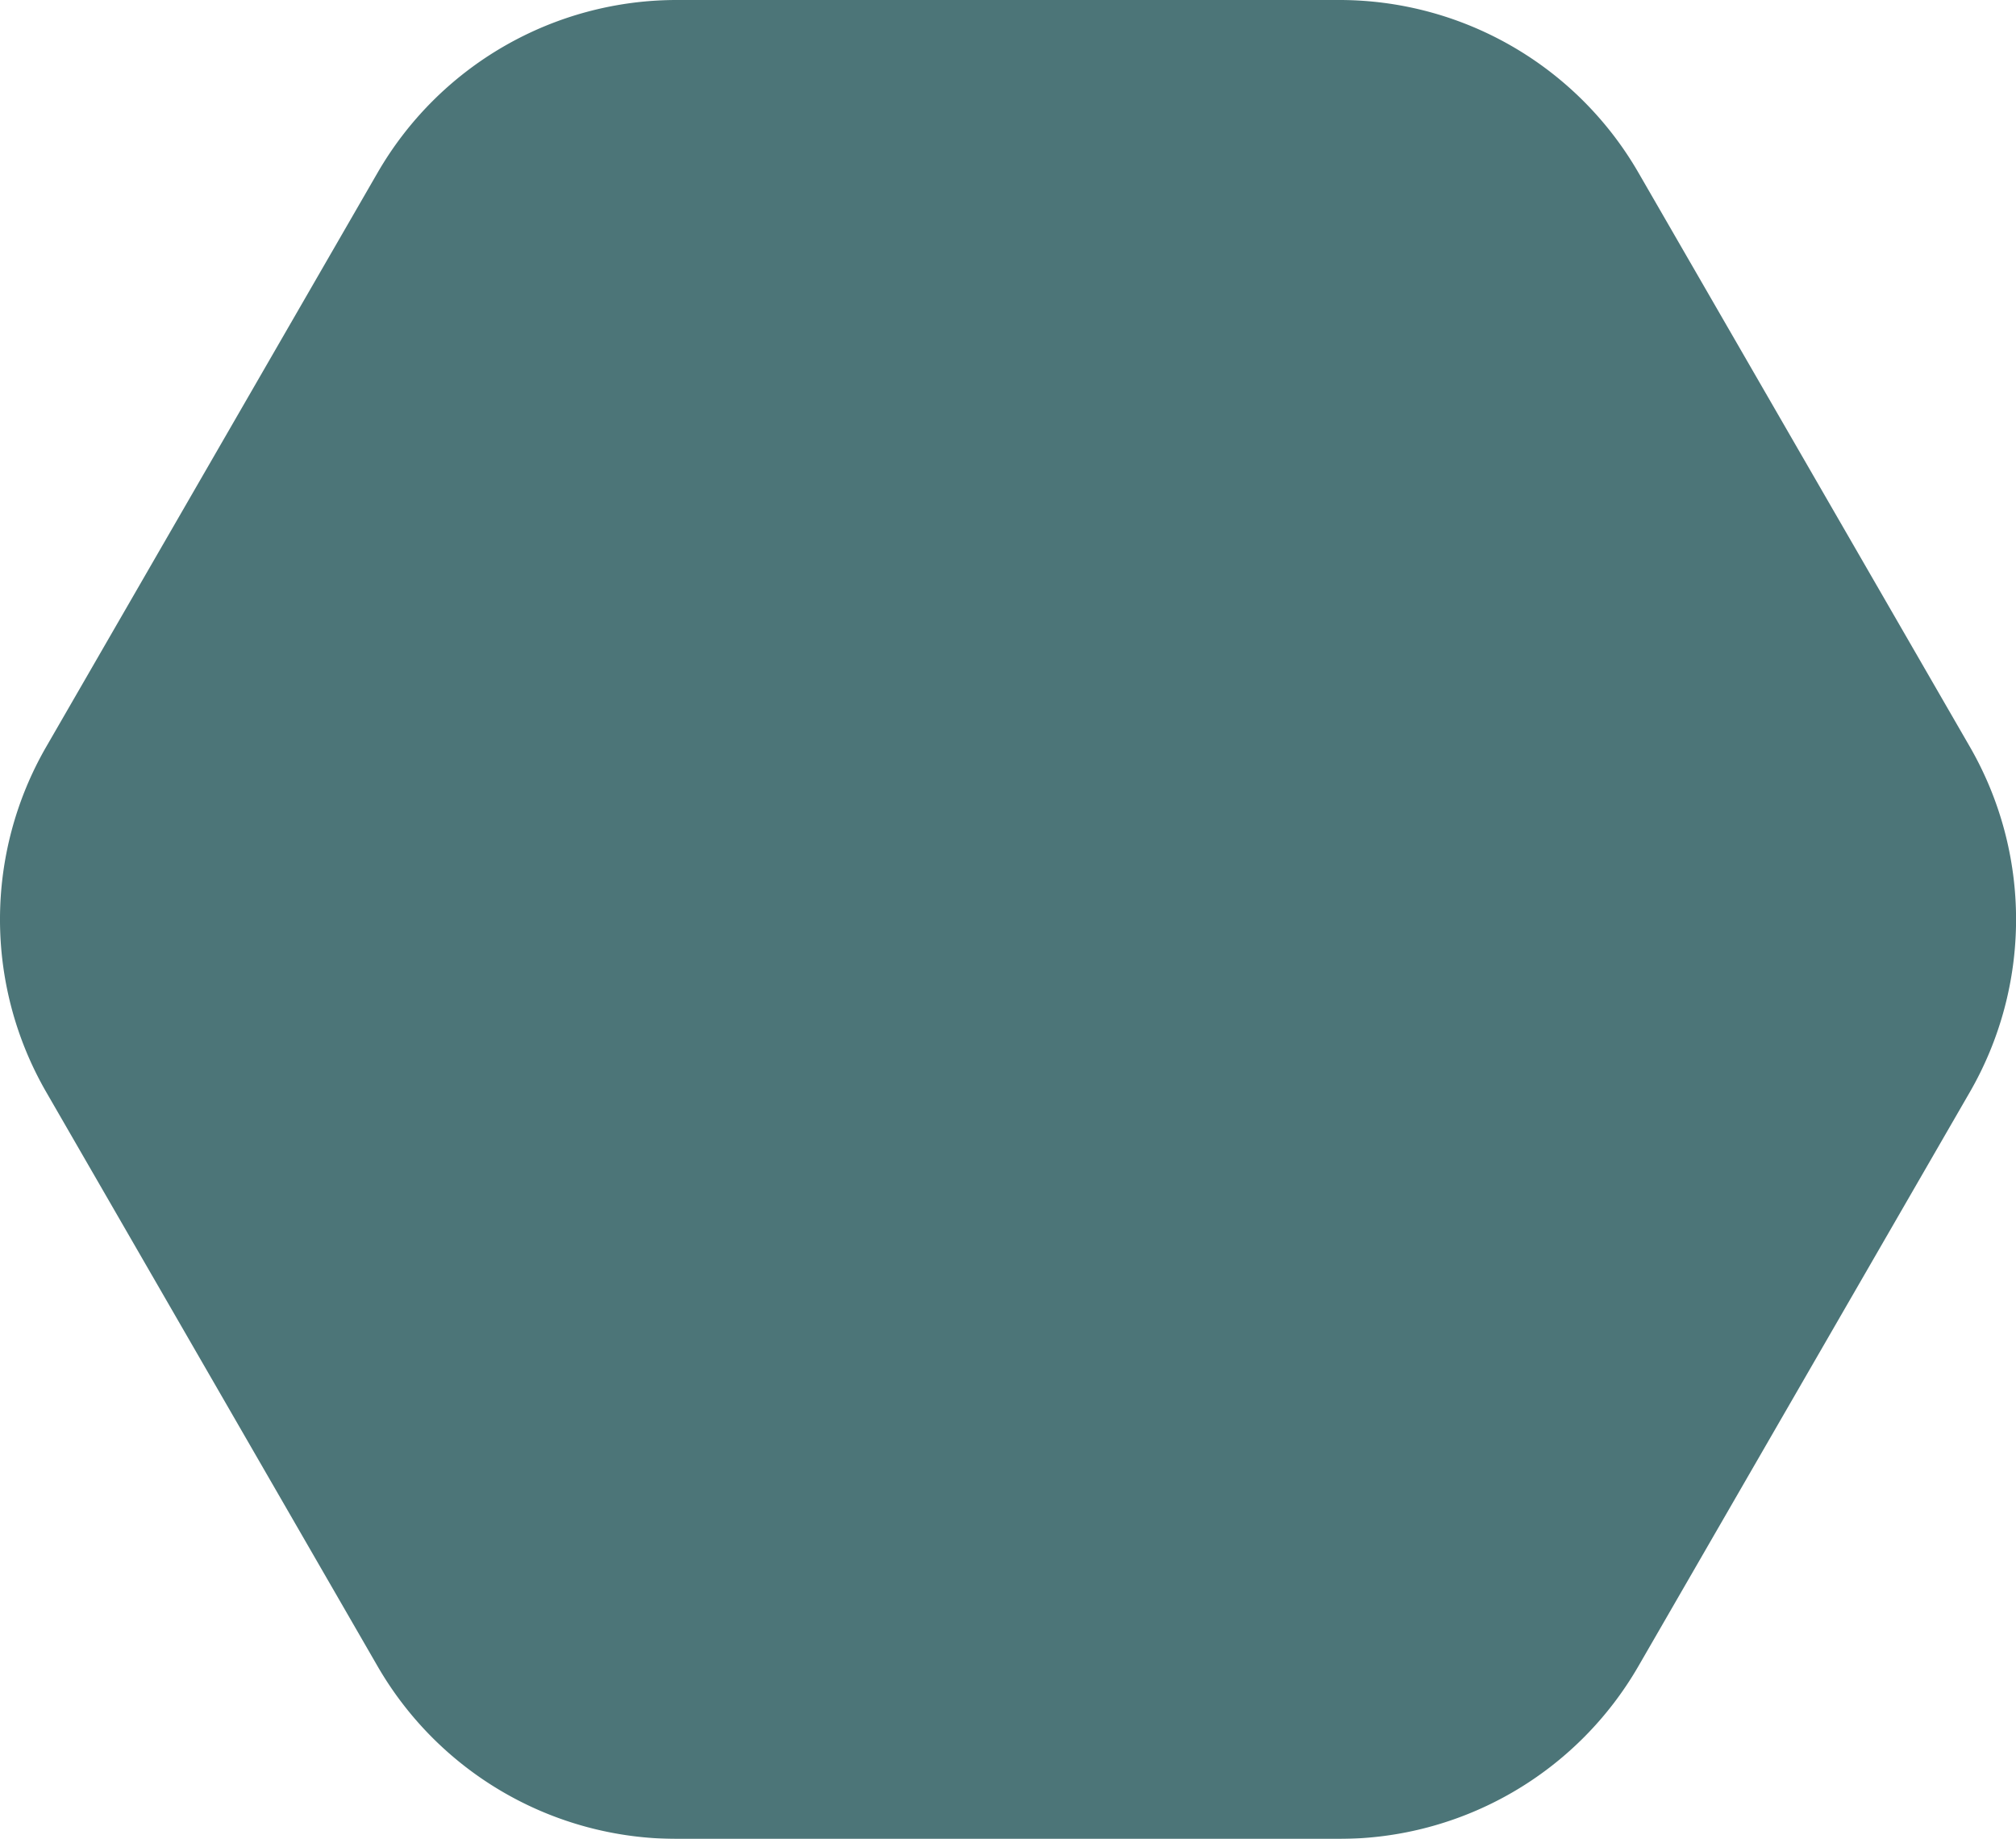 <svg xmlns="http://www.w3.org/2000/svg" xmlns:xlink="http://www.w3.org/1999/xlink" width="120.622" height="110" viewBox="0 0 120.622 110">
  <defs>
    <clipPath id="clip-path">
      <rect id="Rectángulo_6" data-name="Rectángulo 6" width="120.622" height="110" fill="none"/>
    </clipPath>
  </defs>
  <g id="Exágono" opacity="0.7">
    <g id="Grupo_4" data-name="Grupo 4" clip-path="url(#clip-path)">
      <path id="Trazado_3" data-name="Trazado 3" d="M80.134,110H40.488a20.666,20.666,0,0,1-17.9-10.333L2.769,65.332a20.663,20.663,0,0,1,0-20.666L22.591,10.333A20.666,20.666,0,0,1,40.488,0H80.134a20.664,20.664,0,0,1,17.9,10.333l19.824,34.333a20.671,20.671,0,0,1,0,20.666L98.031,99.667A20.664,20.664,0,0,1,80.134,110" fill="#003b3e"/>
    </g>
  </g>
</svg>
